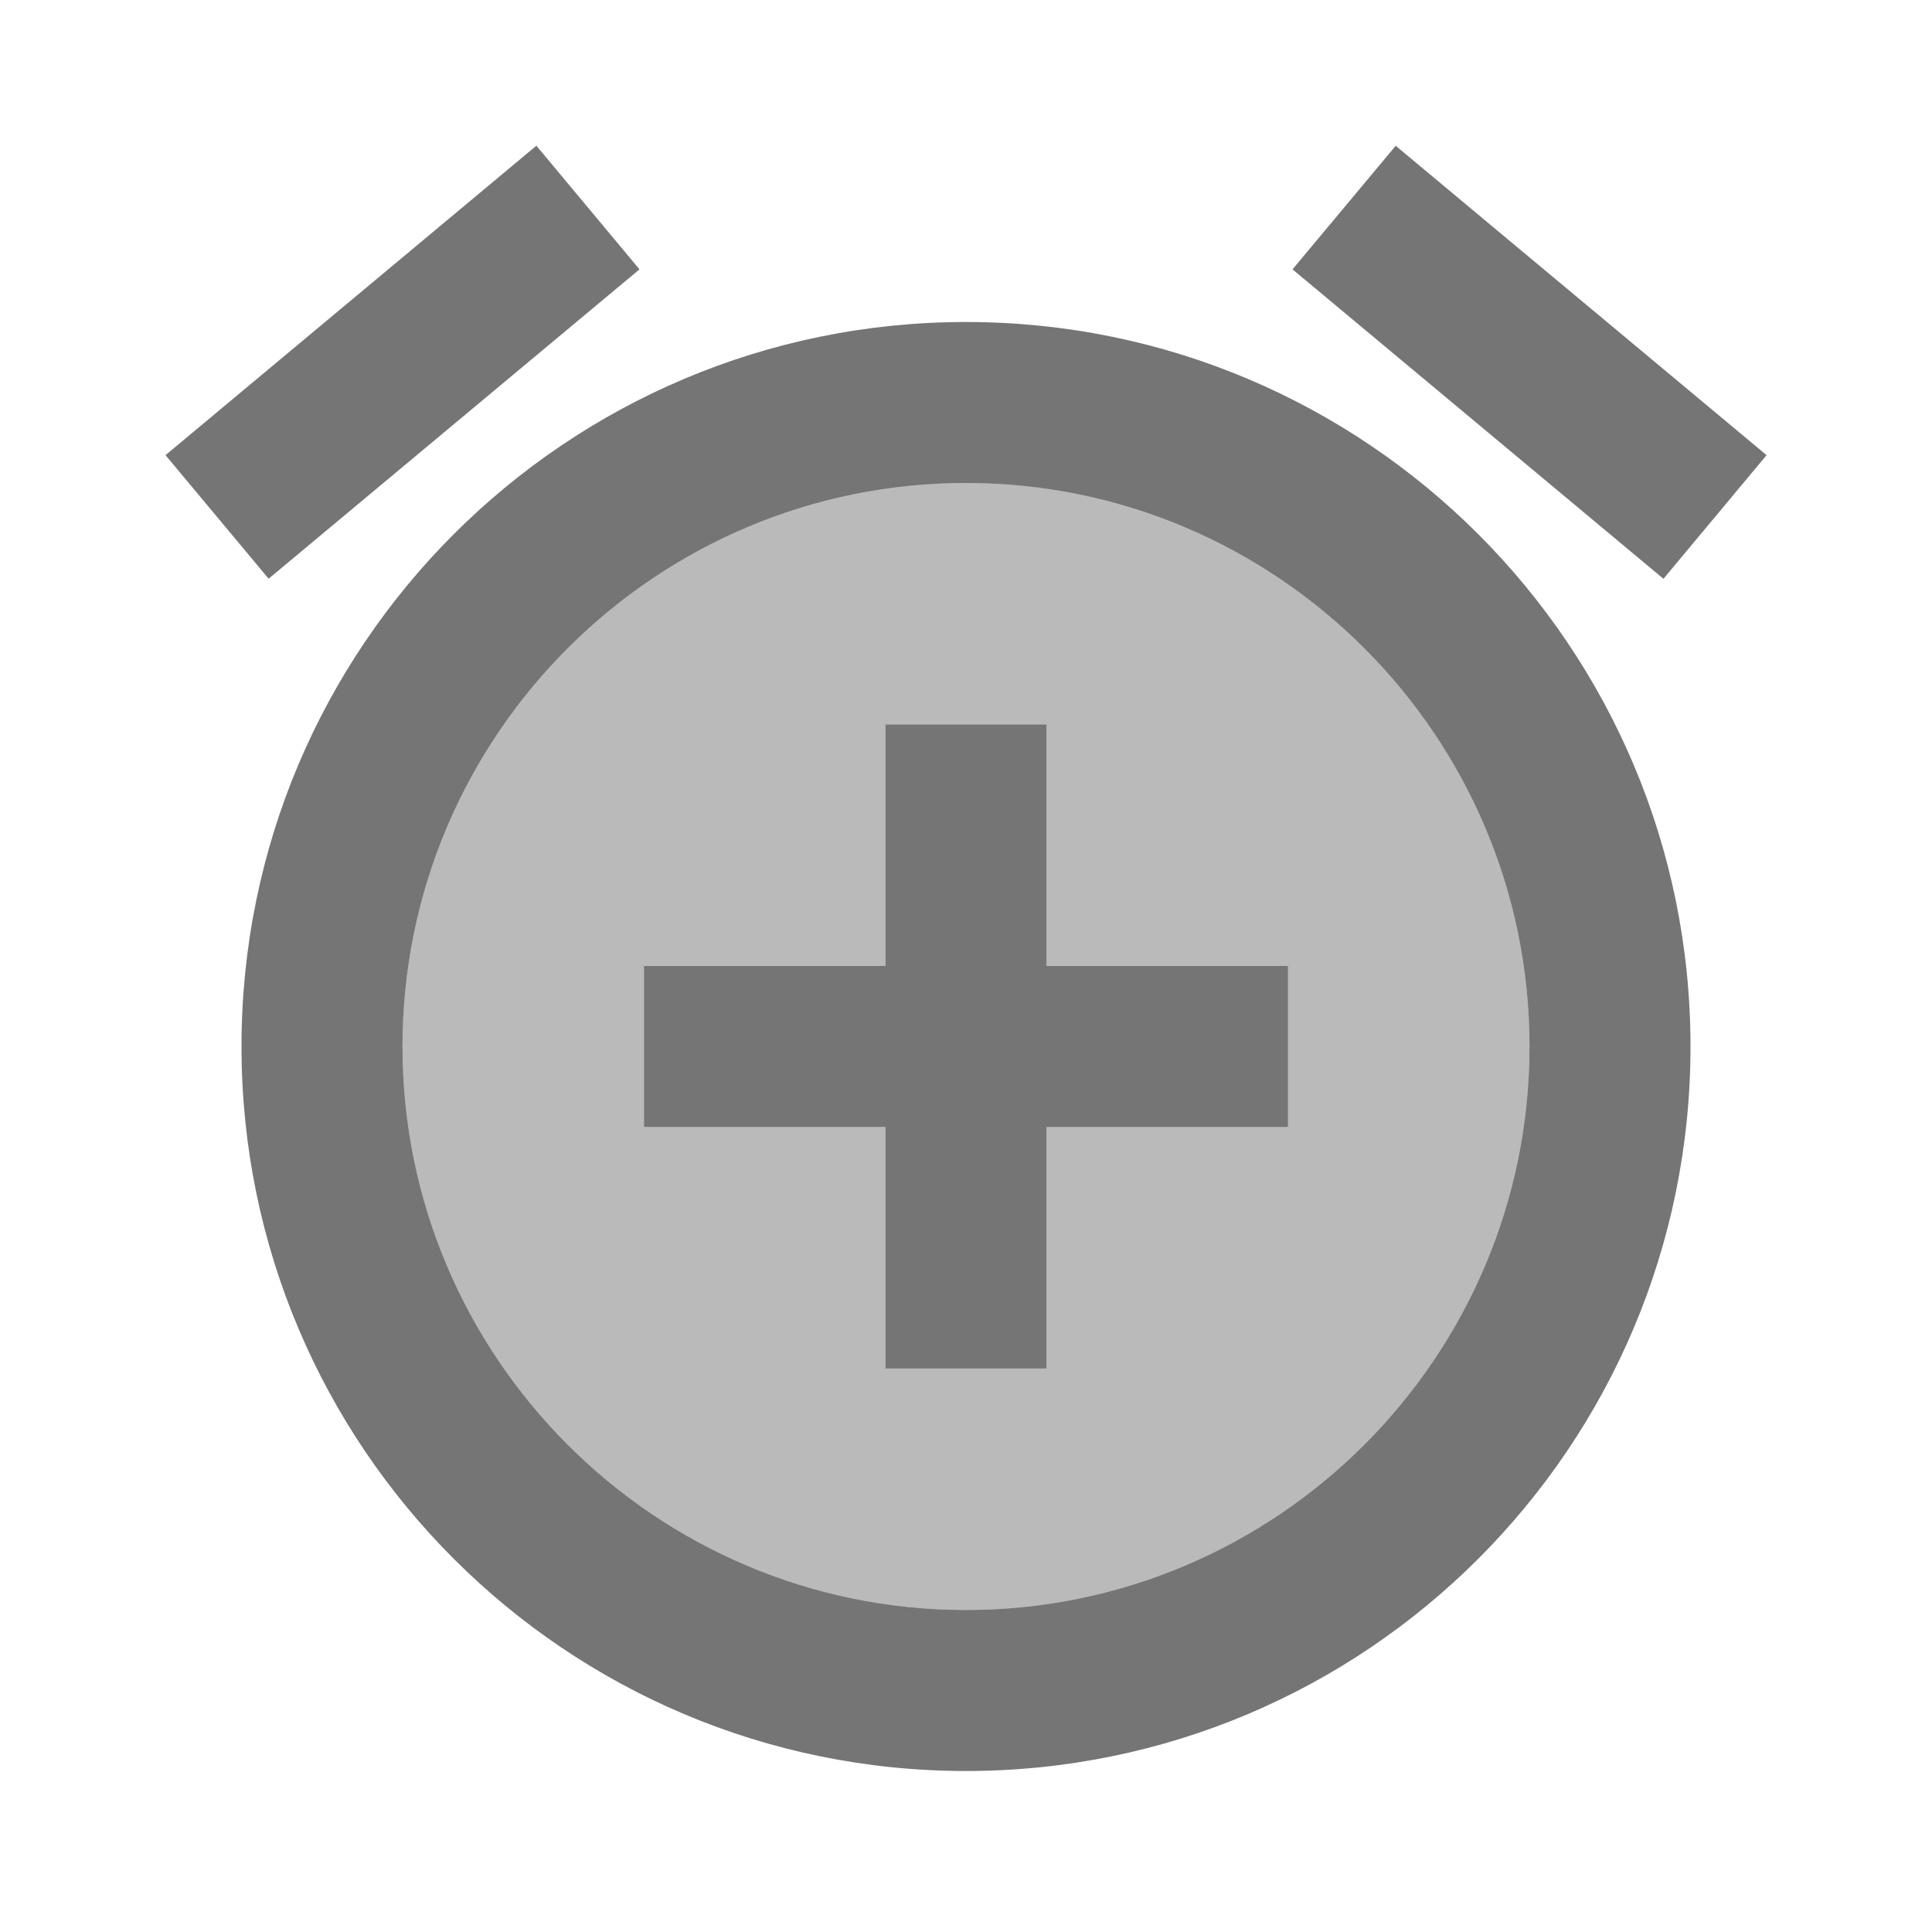 <svg width="1em" height="1em" viewBox="0 0 24 24" fill="none" xmlns="http://www.w3.org/2000/svg">
<g id="alarm_add_24px">
<g id="&#226;&#134;&#179; Light Color">
<path id="Mask" opacity="0.5" fill-rule="evenodd" clip-rule="evenodd" d="M5 13C5 9.14 8.14 6 12 6C15.86 6 19 9.14 19 13C19 16.86 15.86 20 12 20C8.14 20 5 16.86 5 13ZM13 14H16V12H13V9H11V12H8V14H11V17H13V14Z" fill="currentColor" fill-opacity="0.54"/>
</g>
<g id="&#226;&#134;&#179; Dark Color">
<path id="Mask_2" d="M16.056 3.346L17.338 1.811L21.945 5.654L20.664 7.19L16.056 3.346Z" fill="currentColor" fill-opacity="0.54"/>
</g>
<g id="&#226;&#134;&#179; Dark Color_2">
<path id="Mask_3" d="M2.056 5.654L6.663 1.81L7.944 3.346L3.337 7.189L2.056 5.654Z" fill="currentColor" fill-opacity="0.54"/>
</g>
<g id="&#226;&#134;&#179; Dark Color_3">
<path id="Mask_4" fill-rule="evenodd" clip-rule="evenodd" d="M3 13C3 8.03 7.03 4 12 4C16.97 4 21 8.03 21 13C21 17.97 16.97 22 12 22C7.03 22 3 17.97 3 13ZM5 13C5 16.86 8.14 20 12 20C15.86 20 19 16.86 19 13C19 9.14 15.86 6 12 6C8.14 6 5 9.14 5 13Z" fill="currentColor" fill-opacity="0.54"/>
</g>
<g id="&#226;&#134;&#179; Dark Color_4">
<path id="Mask_5" d="M13 9H11V12H8V14H11V17H13V14H16V12H13V9Z" fill="currentColor" fill-opacity="0.54"/>
</g>
</g>
</svg>
